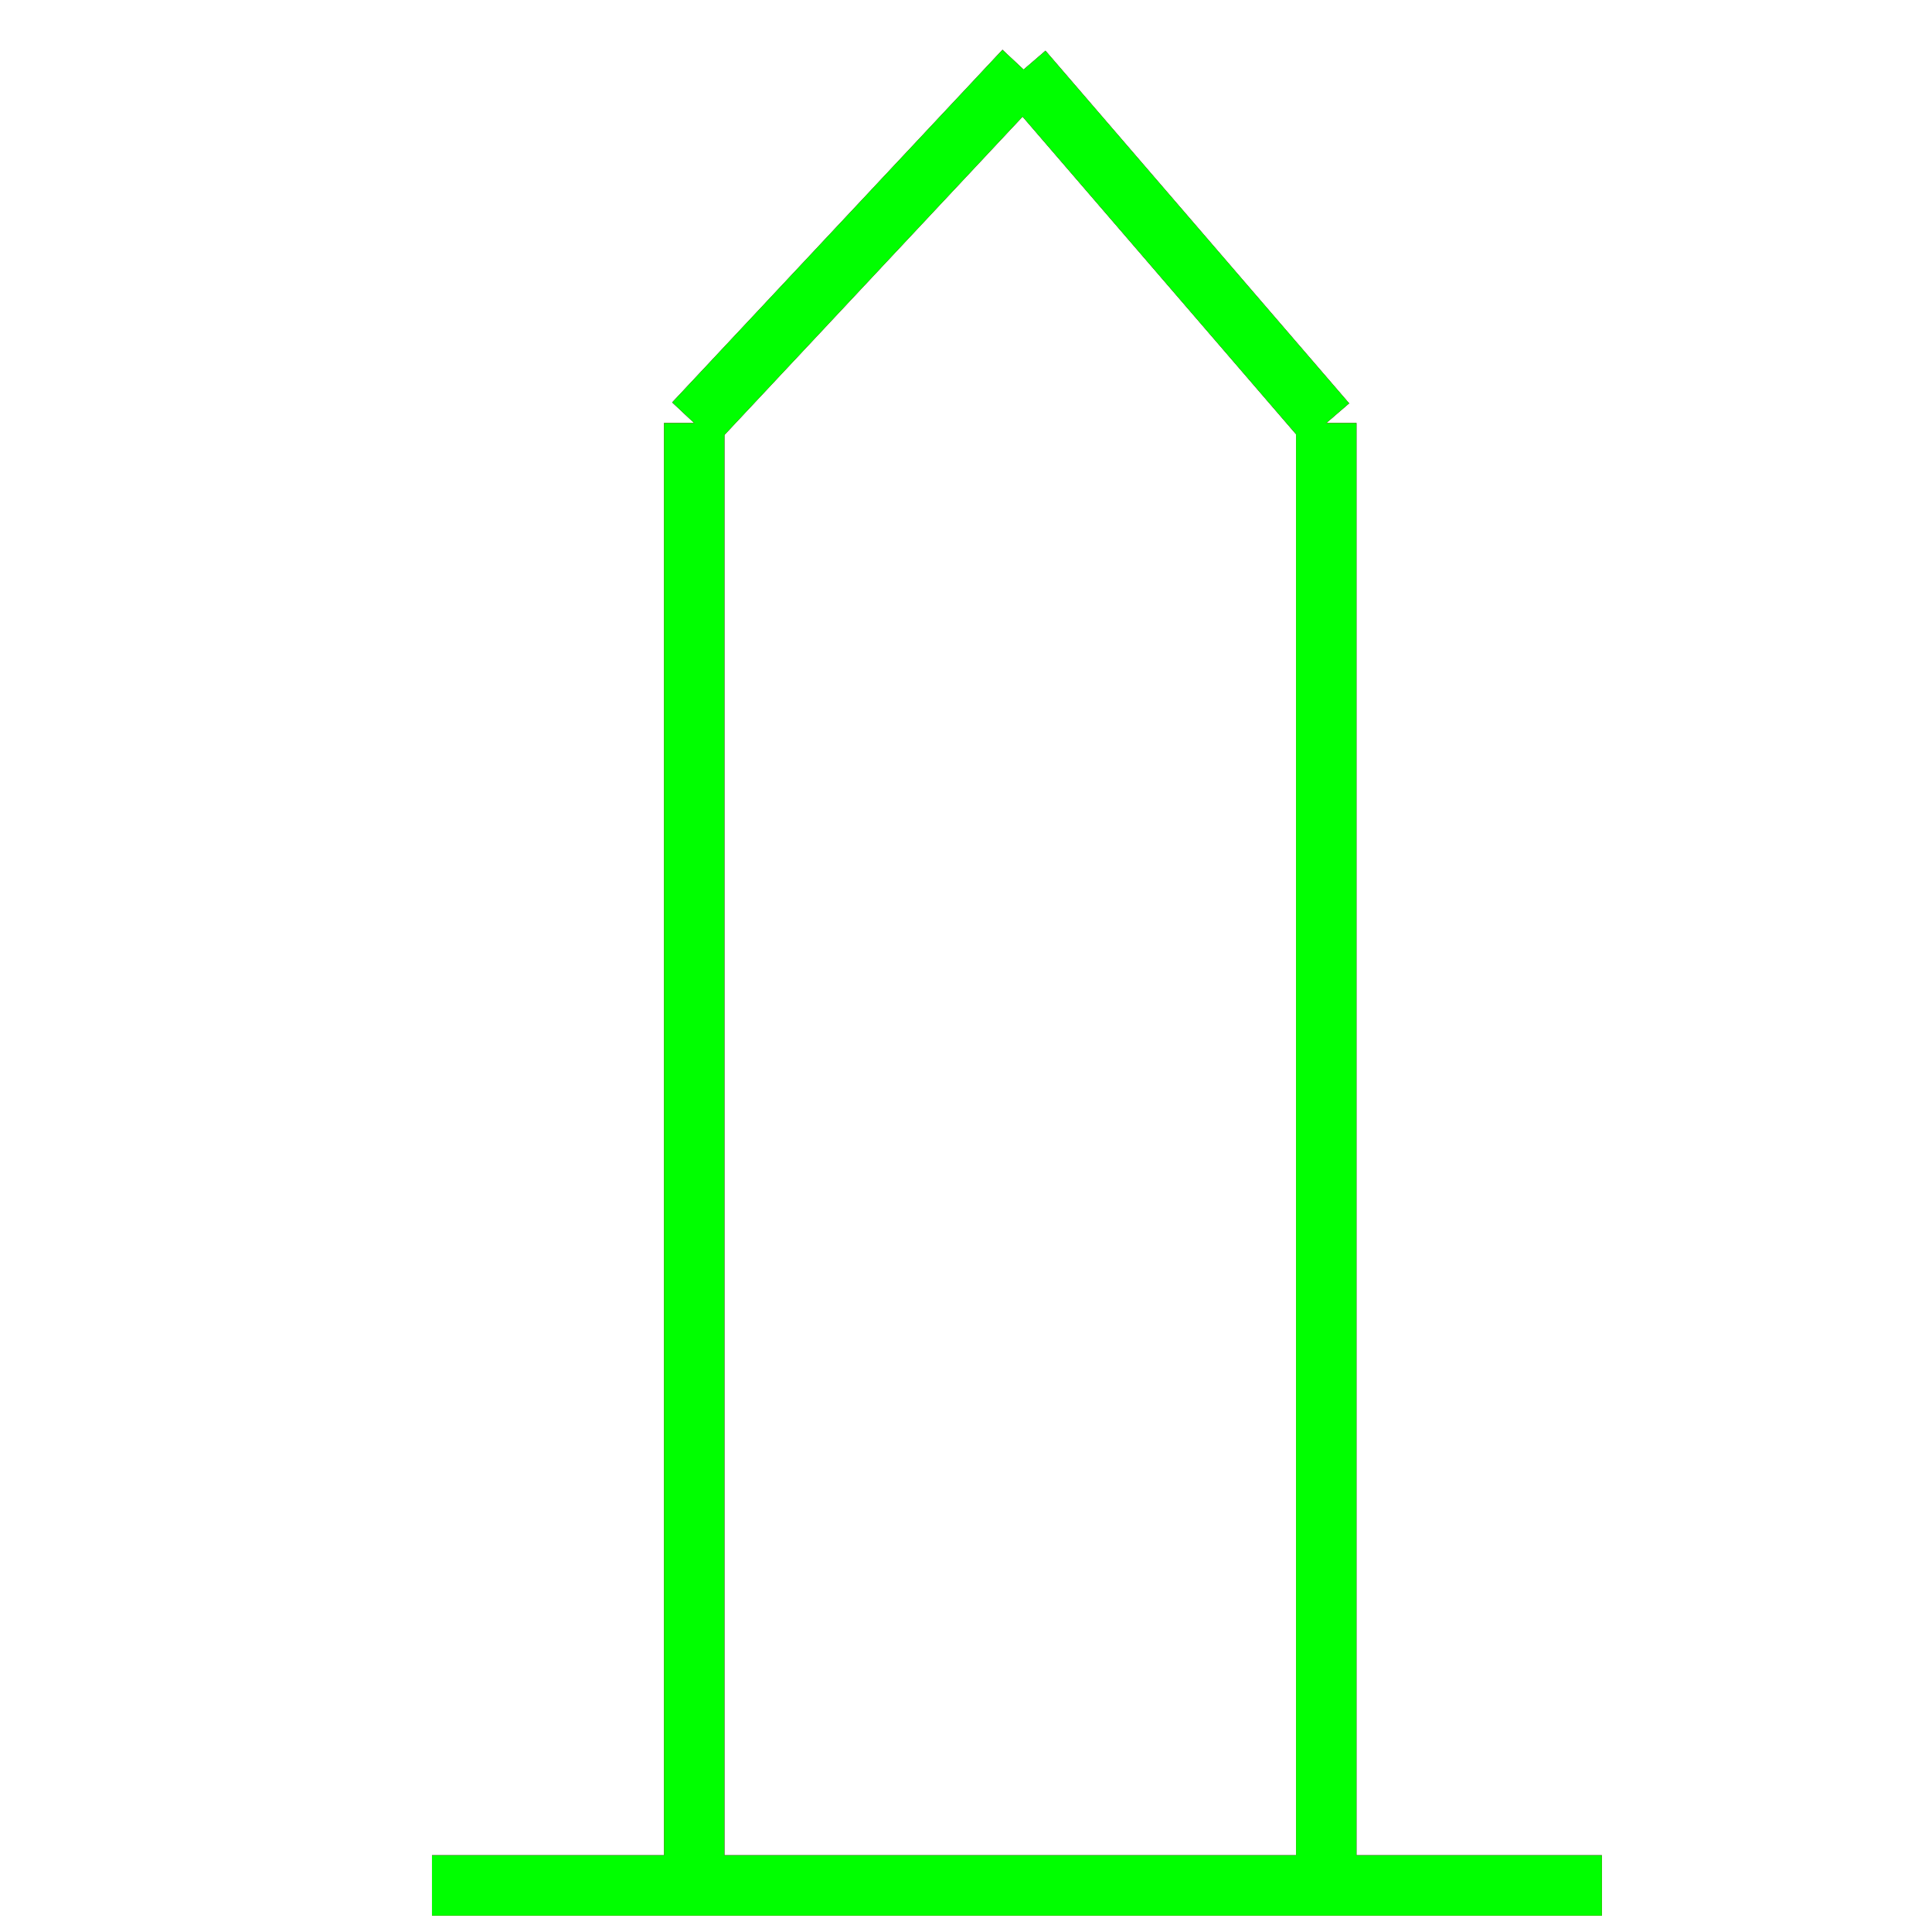 ﻿<?xml version="1.0" encoding="utf-8"?>
<!-- Generator: Adobe Illustrator 14.0.0, SVG Export Plug-In . SVG Version: 6.00 Build 43363)  -->
<!DOCTYPE svg PUBLIC "-//W3C//DTD SVG 1.1//EN" "http://www.w3.org/Graphics/SVG/1.1/DTD/svg11.dtd">
<svg version="1.1" id="图层_1" xmlns="http://www.w3.org/2000/svg" xmlns:xlink="http://www.w3.org/1999/xlink" x="0px" y="0px"
	 width="64px" height="64px" viewBox="0 0 64 64" enable-background="new 0 0 64 64" xml:space="preserve">
<g id="Blue">
	<line fill="none" stroke="#0000FF" stroke-width="2" x1="33.938" y1="2.333" x2="22.997" y2="14.014"/>
	<line fill="none" stroke="#0000FF" stroke-width="2" x1="22.997" y1="14.014" x2="22.997" y2="62.458"/>
	<line fill="none" stroke="#0000FF" stroke-width="2" x1="14.31" y1="62.458" x2="53.064" y2="62.458"/>
	<line fill="none" stroke="#0000FF" stroke-width="2" x1="33.875" y1="2.333" x2="43.934" y2="14.014"/>
	<line fill="none" stroke="#0000FF" stroke-width="2" x1="43.934" y1="14.014" x2="43.934" y2="61.902"/>
</g>
<g id="Red">
	<line fill="none" stroke="#FF0000" stroke-width="2" x1="33.938" y1="2.333" x2="22.997" y2="14.014"/>
	<line fill="none" stroke="#FF0000" stroke-width="2" x1="22.997" y1="14.014" x2="22.997" y2="62.458"/>
	<line fill="none" stroke="#FF0000" stroke-width="2" x1="14.31" y1="62.458" x2="53.064" y2="62.458"/>
	<line fill="none" stroke="#FF0000" stroke-width="2" x1="33.875" y1="2.333" x2="43.934" y2="14.014"/>
	<line fill="none" stroke="#FF0000" stroke-width="2" x1="43.934" y1="14.014" x2="43.934" y2="61.902"/>
</g>
<g id="White">
	<line fill="none" stroke="#00FF00" stroke-width="2" x1="33.938" y1="2.333" x2="22.997" y2="14.014"/>
	<line fill="none" stroke="#00FF00" stroke-width="2" x1="22.997" y1="14.014" x2="22.997" y2="62.458"/>
	<line fill="none" stroke="#00FF00" stroke-width="2" x1="14.31" y1="62.458" x2="53.064" y2="62.458"/>
	<line fill="none" stroke="#00FF00" stroke-width="2" x1="33.875" y1="2.333" x2="43.934" y2="14.014"/>
	<line fill="none" stroke="#00FF00" stroke-width="2" x1="43.934" y1="14.014" x2="43.934" y2="61.902"/>
</g>
</svg>
